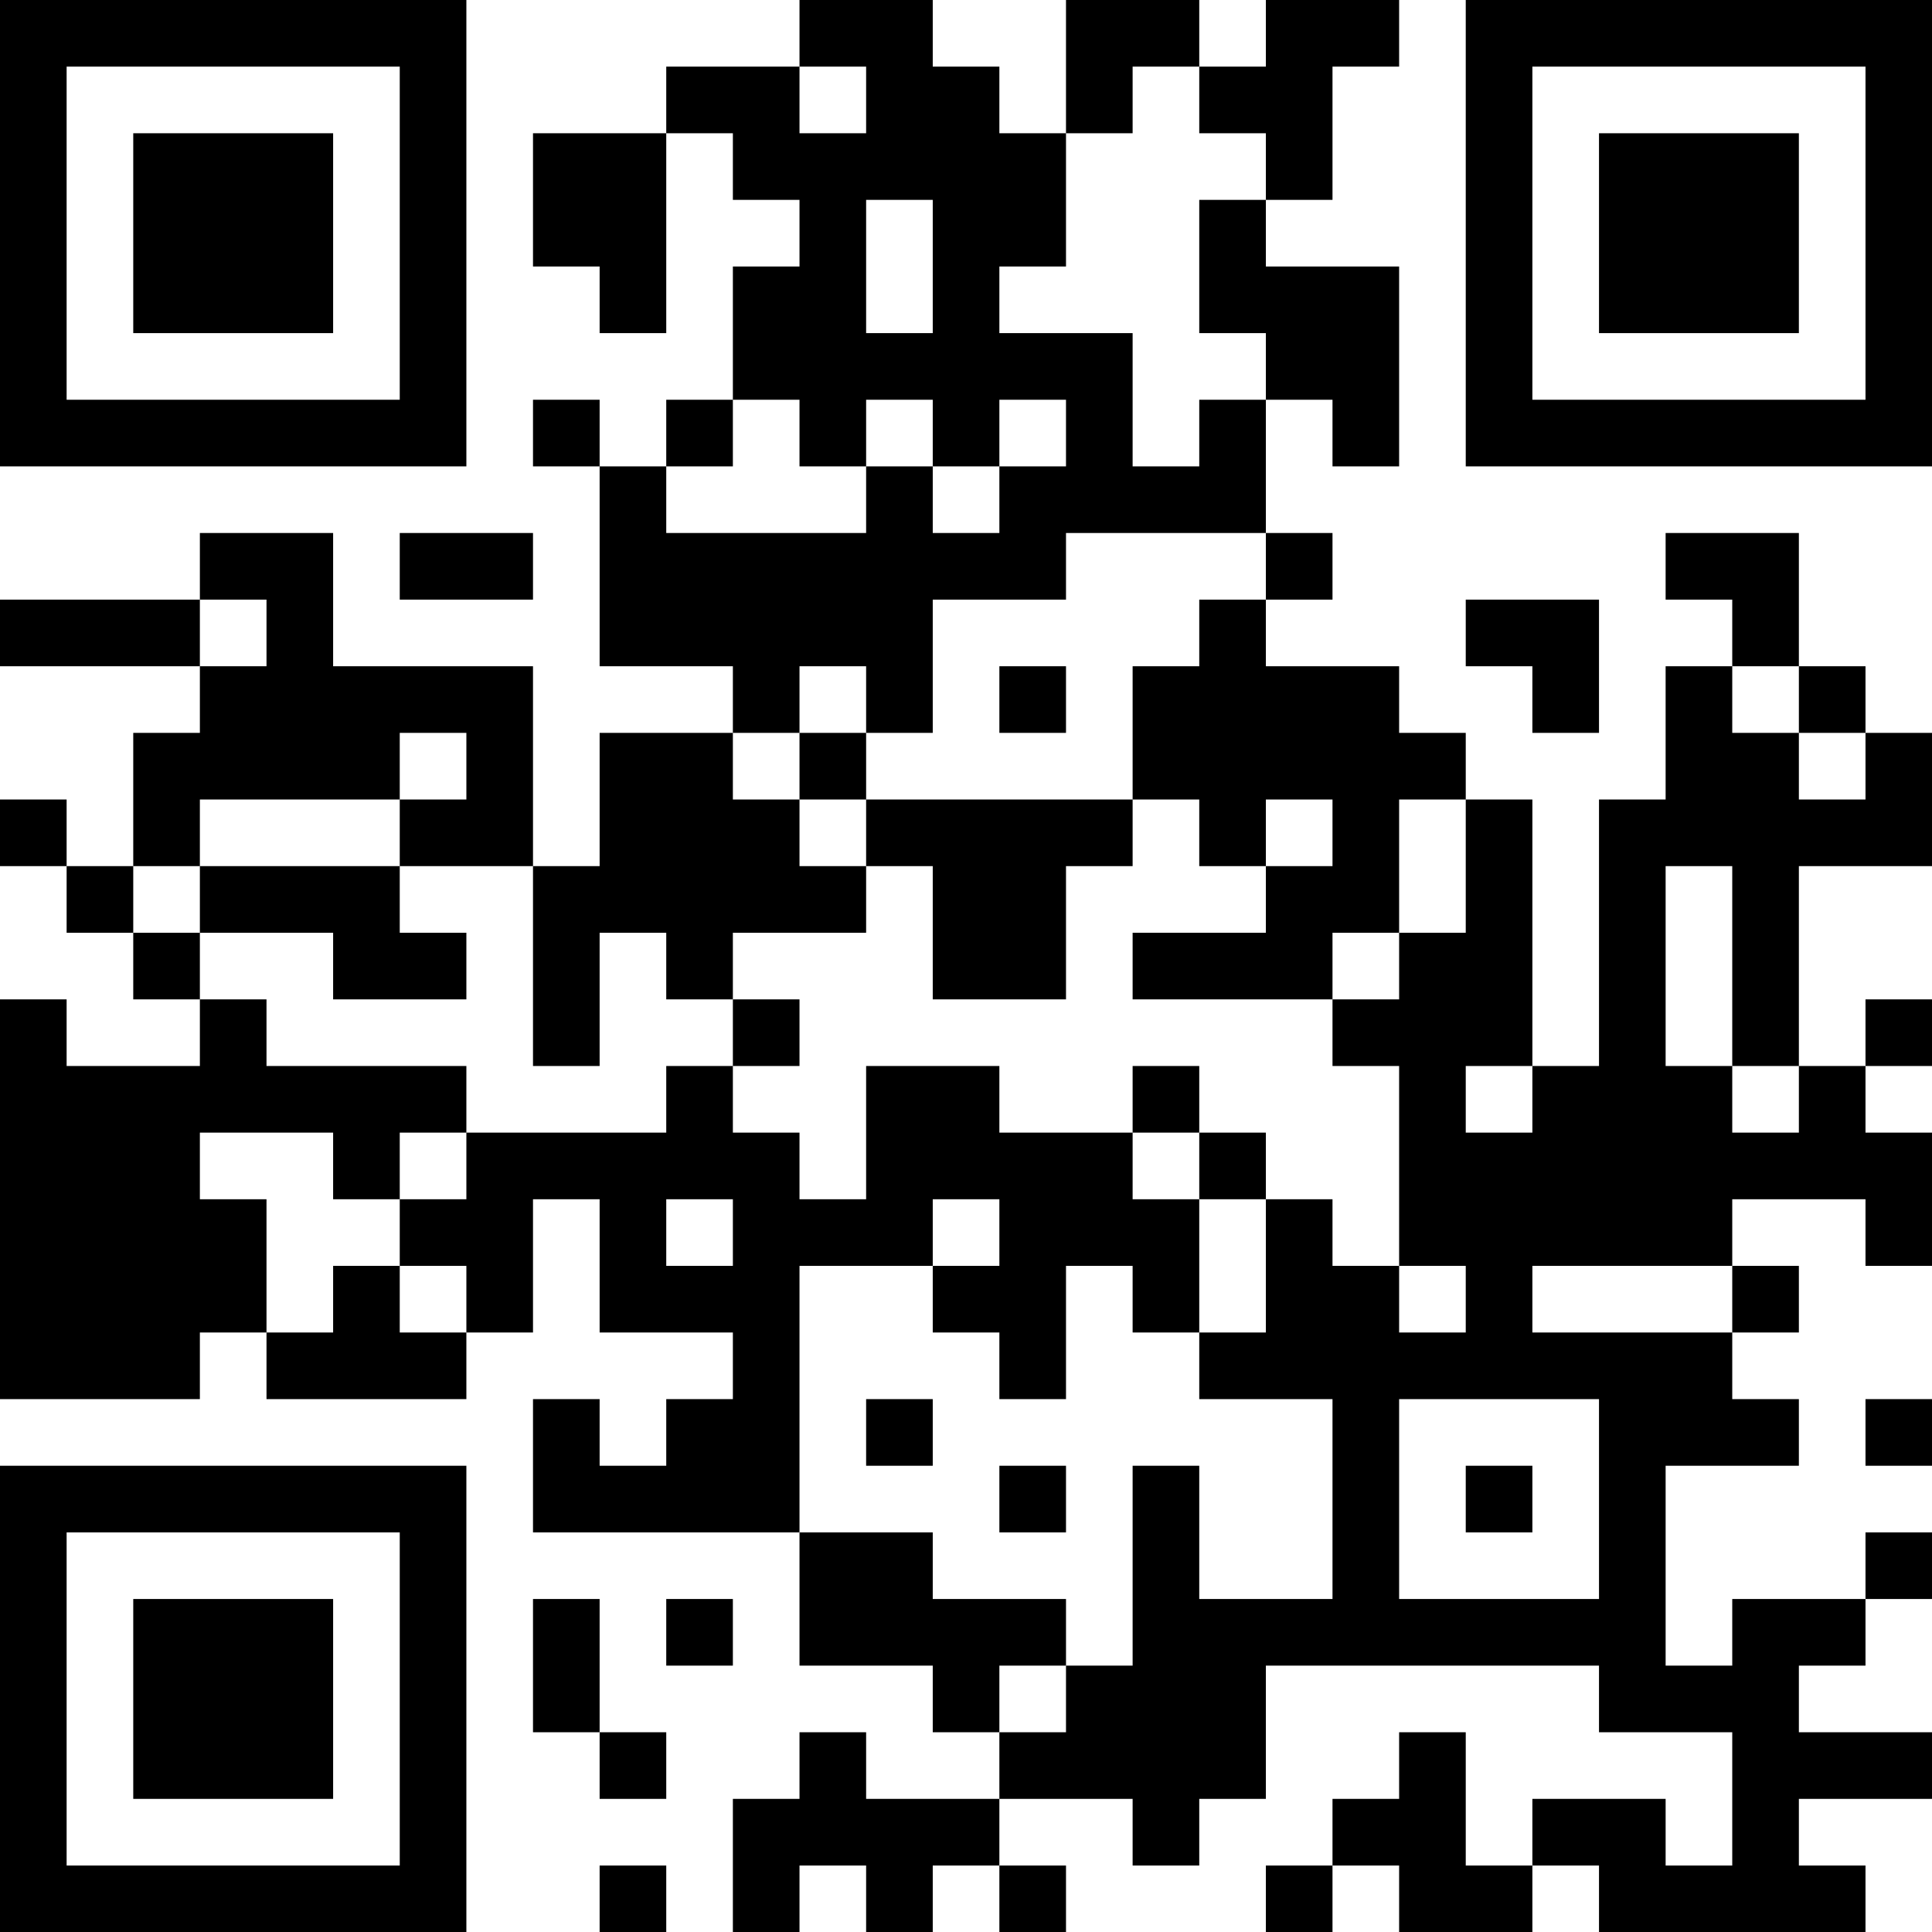 <?xml version="1.0" encoding="UTF-8"?>
<svg xmlns="http://www.w3.org/2000/svg" version="1.1" width="200" height="200" viewBox="0 0 200 200"><rect x="0" y="0" width="200" height="200" fill="#ffffff"/><g transform="scale(6.897)"><g transform="translate(0,0)"><path fill-rule="evenodd" d="M12 0L12 1L10 1L10 2L8 2L8 4L9 4L9 5L10 5L10 2L11 2L11 3L12 3L12 4L11 4L11 6L10 6L10 7L9 7L9 6L8 6L8 7L9 7L9 10L11 10L11 11L9 11L9 13L8 13L8 10L5 10L5 8L3 8L3 9L0 9L0 10L3 10L3 11L2 11L2 13L1 13L1 12L0 12L0 13L1 13L1 14L2 14L2 15L3 15L3 16L1 16L1 15L0 15L0 21L3 21L3 20L4 20L4 21L7 21L7 20L8 20L8 18L9 18L9 20L11 20L11 21L10 21L10 22L9 22L9 21L8 21L8 23L12 23L12 25L14 25L14 26L15 26L15 27L13 27L13 26L12 26L12 27L11 27L11 29L12 29L12 28L13 28L13 29L14 29L14 28L15 28L15 29L16 29L16 28L15 28L15 27L17 27L17 28L18 28L18 27L19 27L19 25L24 25L24 26L26 26L26 28L25 28L25 27L23 27L23 28L22 28L22 26L21 26L21 27L20 27L20 28L19 28L19 29L20 29L20 28L21 28L21 29L23 29L23 28L24 28L24 29L28 29L28 28L27 28L27 27L29 27L29 26L27 26L27 25L28 25L28 24L29 24L29 23L28 23L28 24L26 24L26 25L25 25L25 22L27 22L27 21L26 21L26 20L27 20L27 19L26 19L26 18L28 18L28 19L29 19L29 17L28 17L28 16L29 16L29 15L28 15L28 16L27 16L27 13L29 13L29 11L28 11L28 10L27 10L27 8L25 8L25 9L26 9L26 10L25 10L25 12L24 12L24 16L23 16L23 12L22 12L22 11L21 11L21 10L19 10L19 9L20 9L20 8L19 8L19 6L20 6L20 7L21 7L21 4L19 4L19 3L20 3L20 1L21 1L21 0L19 0L19 1L18 1L18 0L16 0L16 2L15 2L15 1L14 1L14 0ZM12 1L12 2L13 2L13 1ZM17 1L17 2L16 2L16 4L15 4L15 5L17 5L17 7L18 7L18 6L19 6L19 5L18 5L18 3L19 3L19 2L18 2L18 1ZM13 3L13 5L14 5L14 3ZM11 6L11 7L10 7L10 8L13 8L13 7L14 7L14 8L15 8L15 7L16 7L16 6L15 6L15 7L14 7L14 6L13 6L13 7L12 7L12 6ZM6 8L6 9L8 9L8 8ZM16 8L16 9L14 9L14 11L13 11L13 10L12 10L12 11L11 11L11 12L12 12L12 13L13 13L13 14L11 14L11 15L10 15L10 14L9 14L9 16L8 16L8 13L6 13L6 12L7 12L7 11L6 11L6 12L3 12L3 13L2 13L2 14L3 14L3 15L4 15L4 16L7 16L7 17L6 17L6 18L5 18L5 17L3 17L3 18L4 18L4 20L5 20L5 19L6 19L6 20L7 20L7 19L6 19L6 18L7 18L7 17L10 17L10 16L11 16L11 17L12 17L12 18L13 18L13 16L15 16L15 17L17 17L17 18L18 18L18 20L17 20L17 19L16 19L16 21L15 21L15 20L14 20L14 19L15 19L15 18L14 18L14 19L12 19L12 23L14 23L14 24L16 24L16 25L15 25L15 26L16 26L16 25L17 25L17 22L18 22L18 24L20 24L20 21L18 21L18 20L19 20L19 18L20 18L20 19L21 19L21 20L22 20L22 19L21 19L21 16L20 16L20 15L21 15L21 14L22 14L22 12L21 12L21 14L20 14L20 15L17 15L17 14L19 14L19 13L20 13L20 12L19 12L19 13L18 13L18 12L17 12L17 10L18 10L18 9L19 9L19 8ZM3 9L3 10L4 10L4 9ZM22 9L22 10L23 10L23 11L24 11L24 9ZM15 10L15 11L16 11L16 10ZM26 10L26 11L27 11L27 12L28 12L28 11L27 11L27 10ZM12 11L12 12L13 12L13 13L14 13L14 15L16 15L16 13L17 13L17 12L13 12L13 11ZM3 13L3 14L5 14L5 15L7 15L7 14L6 14L6 13ZM25 13L25 16L26 16L26 17L27 17L27 16L26 16L26 13ZM11 15L11 16L12 16L12 15ZM17 16L17 17L18 17L18 18L19 18L19 17L18 17L18 16ZM22 16L22 17L23 17L23 16ZM10 18L10 19L11 19L11 18ZM23 19L23 20L26 20L26 19ZM13 21L13 22L14 22L14 21ZM21 21L21 24L24 24L24 21ZM28 21L28 22L29 22L29 21ZM15 22L15 23L16 23L16 22ZM22 22L22 23L23 23L23 22ZM8 24L8 26L9 26L9 27L10 27L10 26L9 26L9 24ZM10 24L10 25L11 25L11 24ZM9 28L9 29L10 29L10 28ZM0 0L0 7L7 7L7 0ZM1 1L1 6L6 6L6 1ZM2 2L2 5L5 5L5 2ZM22 0L22 7L29 7L29 0ZM23 1L23 6L28 6L28 1ZM24 2L24 5L27 5L27 2ZM0 22L0 29L7 29L7 22ZM1 23L1 28L6 28L6 23ZM2 24L2 27L5 27L5 24Z" fill="#000000"/></g></g></svg>
